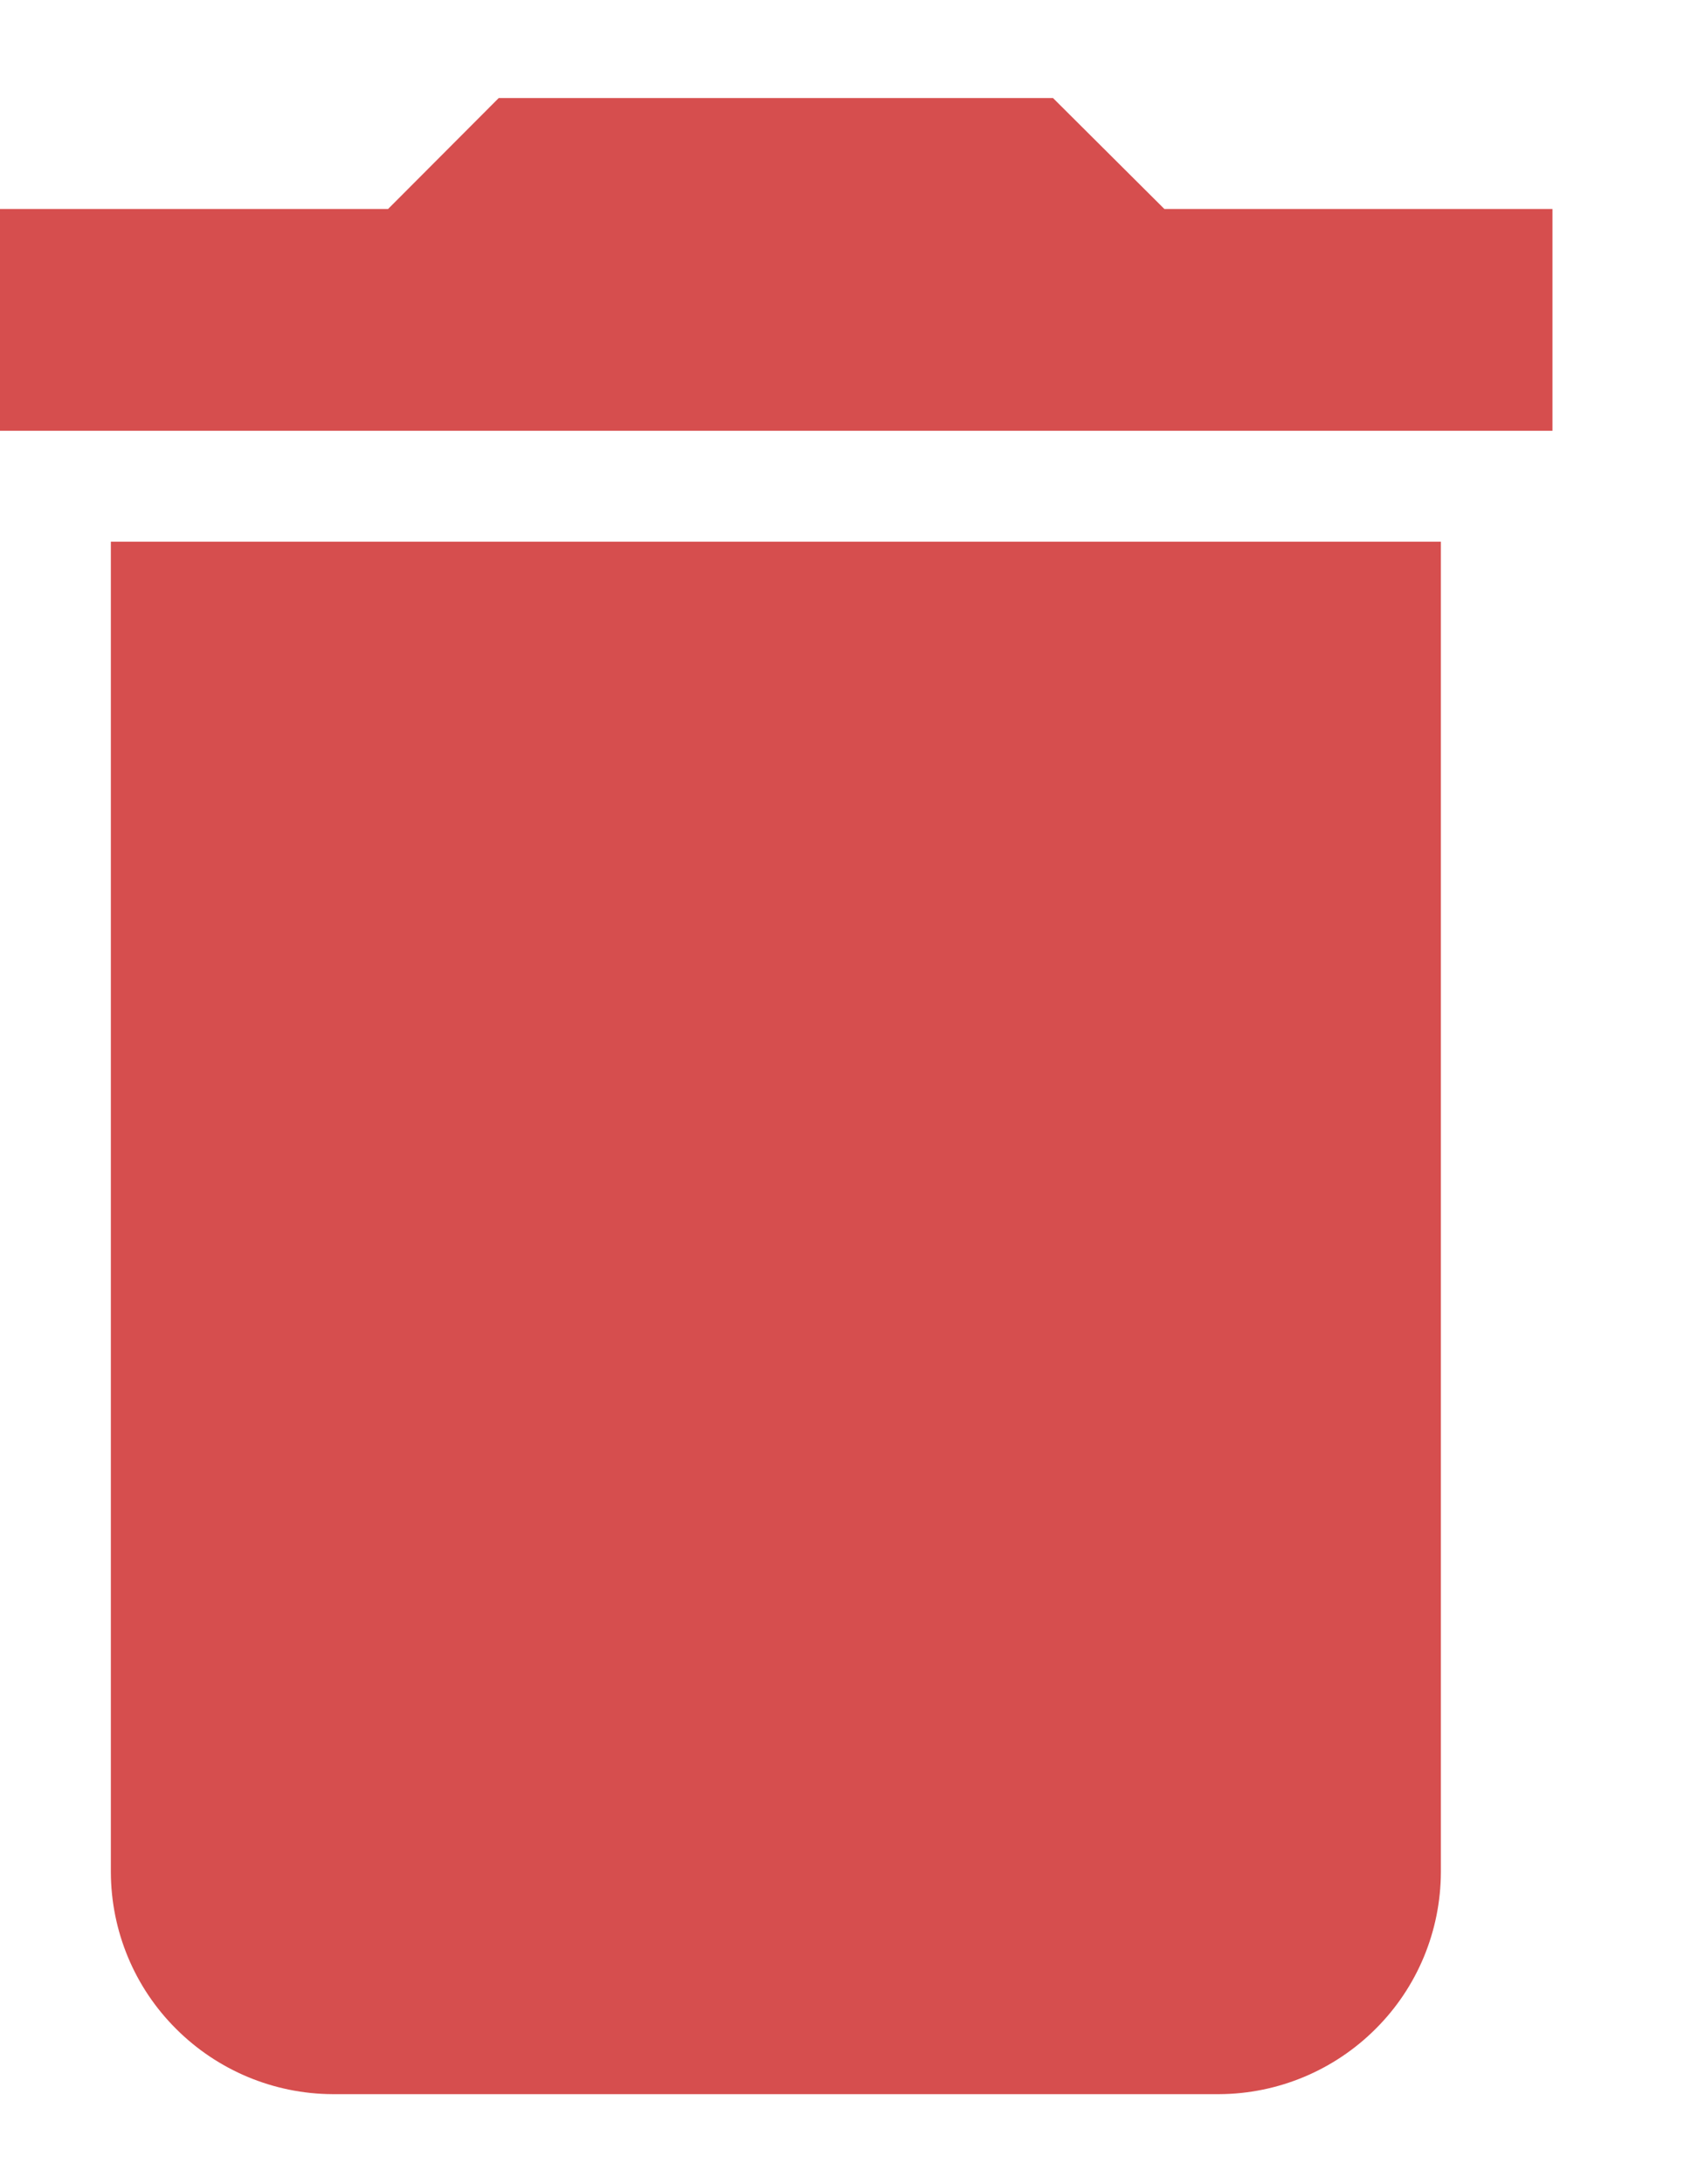 <svg width="7" height="9" viewBox="0 0 7 9" fill="none" xmlns="http://www.w3.org/2000/svg">
	<path d="M0.457 7.715C0.458 7.957 0.554 8.189 0.726 8.36C0.897 8.531 1.129 8.628 1.371 8.629H5.026C5.268 8.628 5.5 8.531 5.671 8.36C5.843 8.189 5.939 7.957 5.94 7.715V2.232H0.457V7.715ZM6.4 0.861H4.8L4.341 0.404H2.056L1.6 0.861H0V1.775H6.4V0.861Z" fill="#D64E4E" />
</svg>
